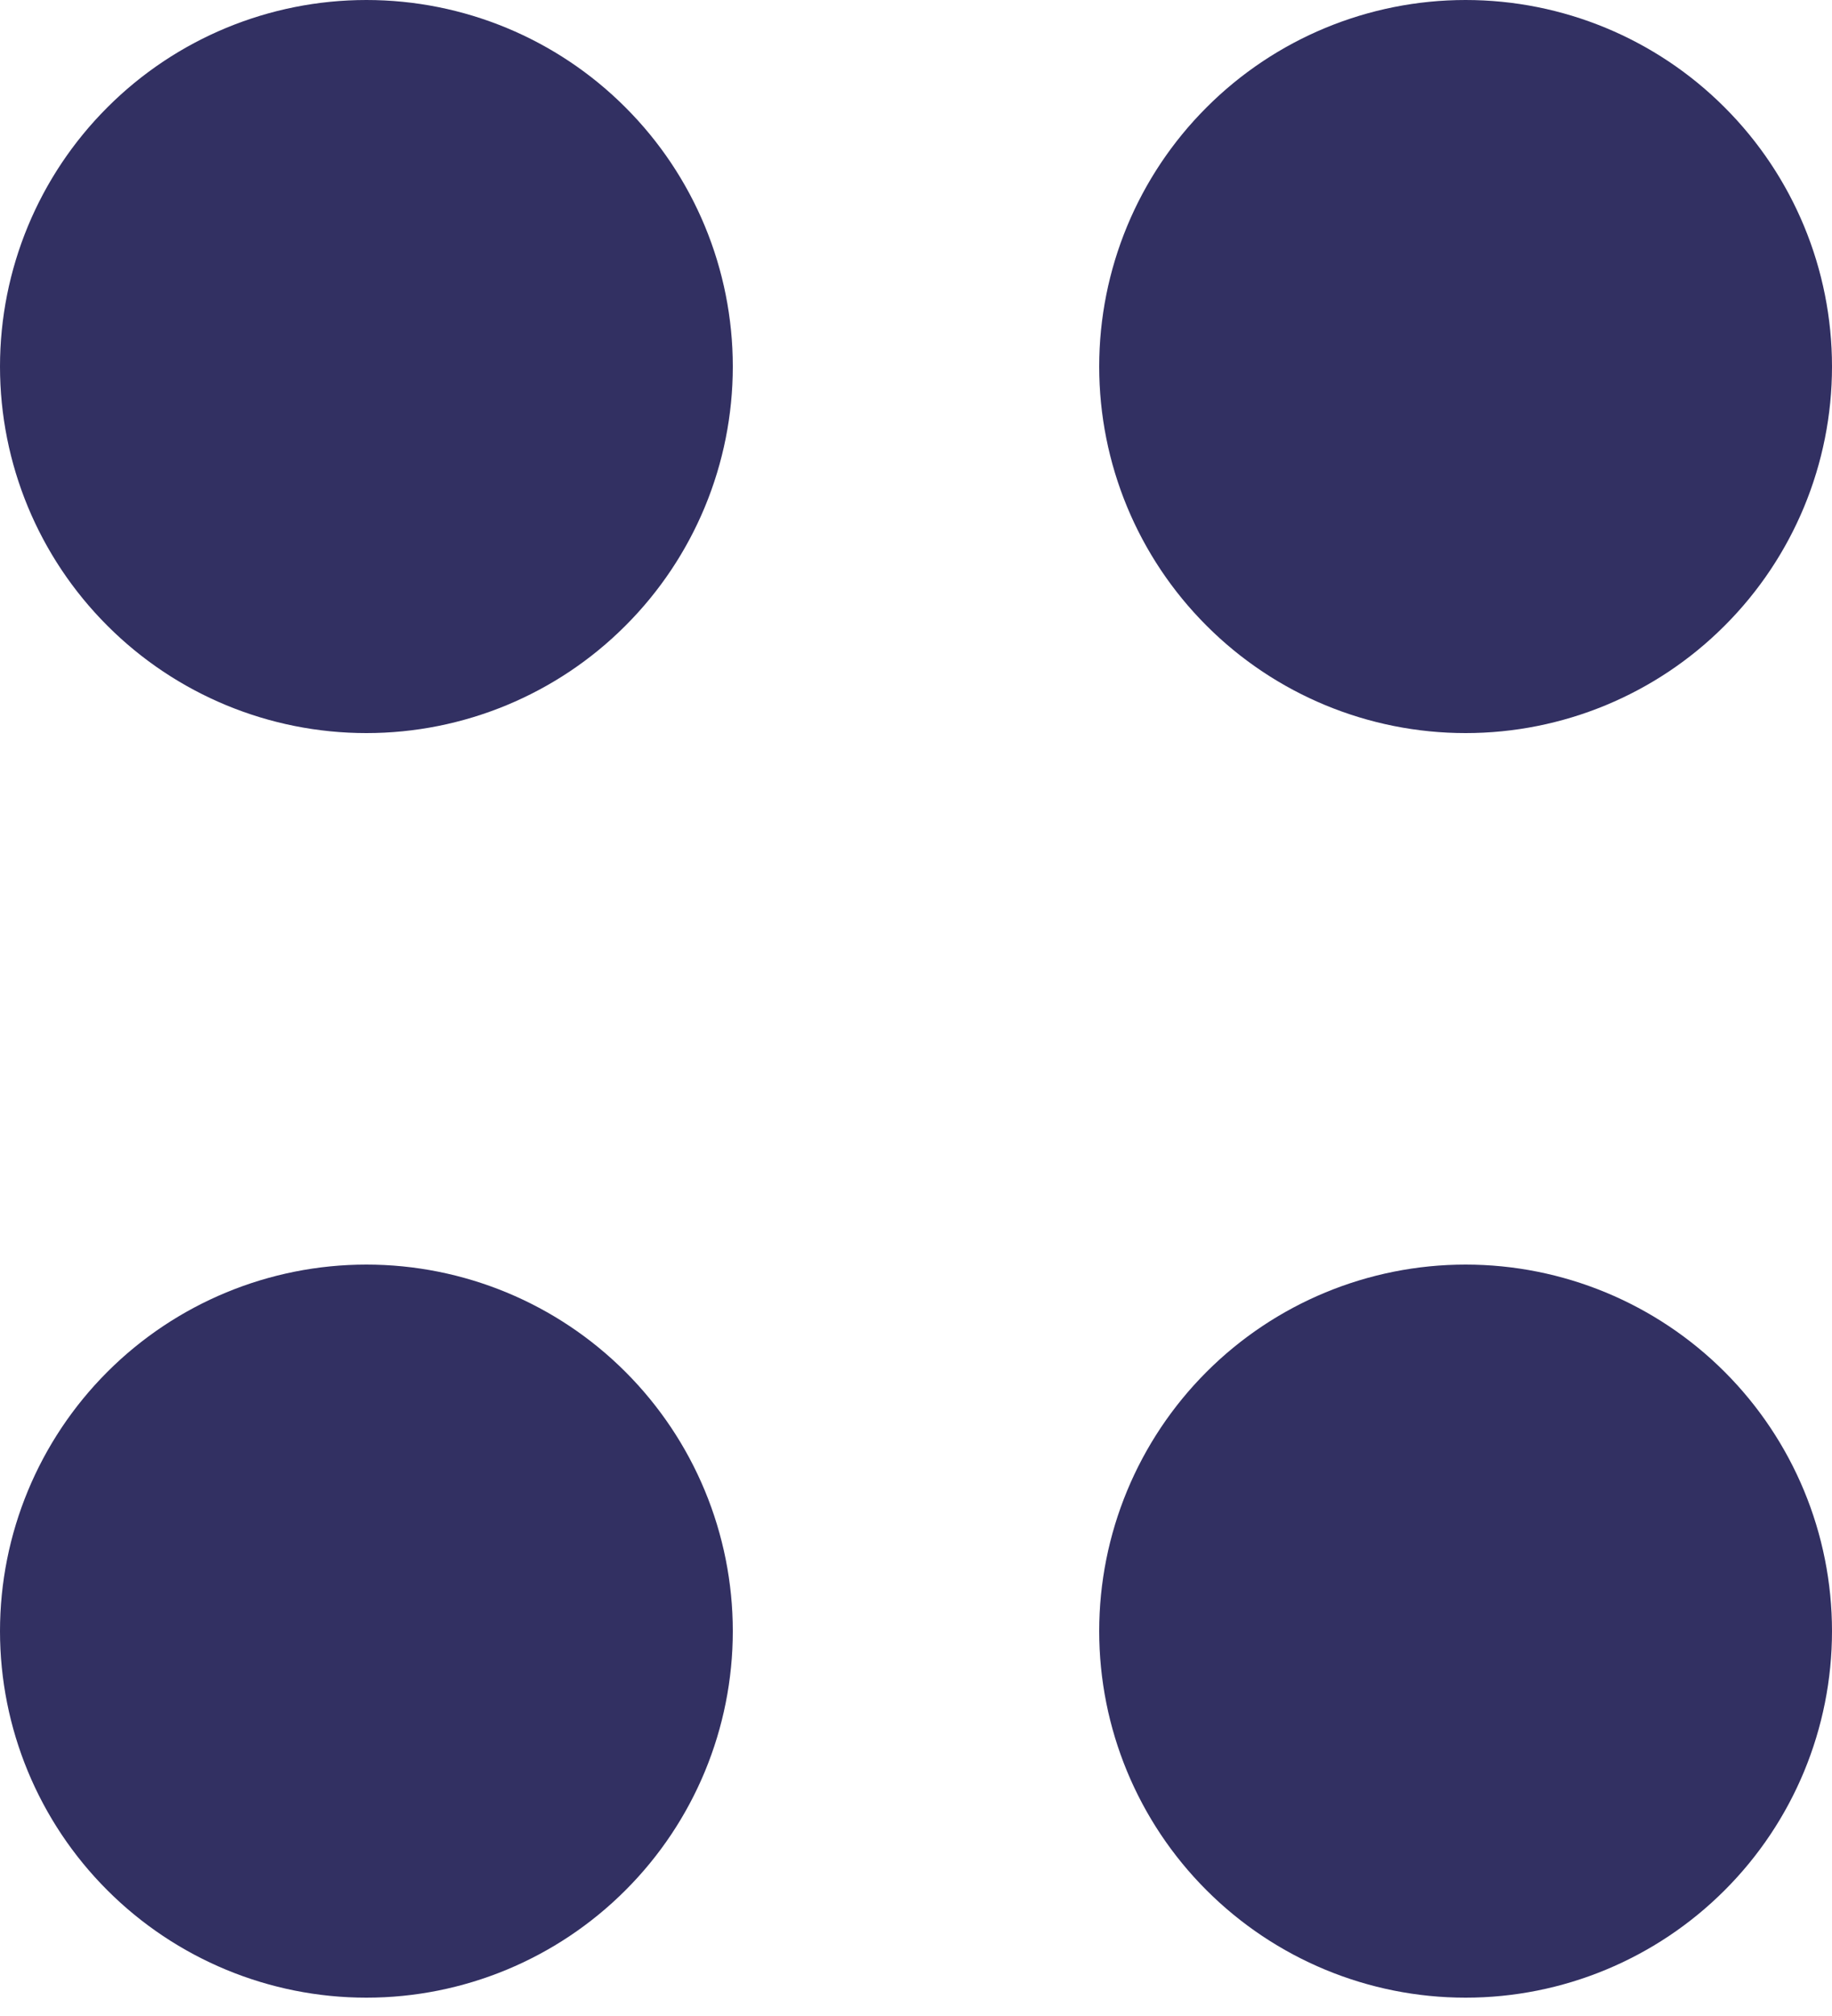 <svg width="20" height="22" viewBox="0 0 20 22" fill="none" xmlns="http://www.w3.org/2000/svg">
<path d="M16 8C17.061 8 18.078 7.579 18.828 6.828C19.579 6.078 20 5.061 20 4C20 2.939 19.579 1.922 18.828 1.172C18.078 0.421 17.061 0 16 0C14.939 0 13.922 0.421 13.172 1.172C12.421 1.922 12 2.939 12 4C12 5.061 12.421 6.078 13.172 6.828C13.922 7.579 14.939 8 16 8ZM4 8C5.061 8 6.078 7.579 6.828 6.828C7.579 6.078 8 5.061 8 4C8 2.939 7.579 1.922 6.828 1.172C6.078 0.421 5.061 0 4 0C2.939 0 1.922 0.421 1.172 1.172C0.421 1.922 0 2.939 0 4C0 5.061 0.421 6.078 1.172 6.828C1.922 7.579 2.939 8 4 8Z" fill="#323062"/>
<path d="M16 21.8C17.061 21.8 18.078 21.378 18.828 20.628C19.579 19.878 20 18.861 20 17.8C20 16.739 19.579 15.722 18.828 14.971C18.078 14.221 17.061 13.8 16 13.8C14.939 13.8 13.922 14.221 13.172 14.971C12.421 15.722 12 16.739 12 17.8C12 18.861 12.421 19.878 13.172 20.628C13.922 21.378 14.939 21.8 16 21.8ZM4 21.8C5.061 21.8 6.078 21.378 6.828 20.628C7.579 19.878 8 18.861 8 17.8C8 16.739 7.579 15.722 6.828 14.971C6.078 14.221 5.061 13.8 4 13.8C2.939 13.8 1.922 14.221 1.172 14.971C0.421 15.722 0 16.739 0 17.8C0 18.861 0.421 19.878 1.172 20.628C1.922 21.378 2.939 21.8 4 21.8Z" fill="#323062"/>
</svg>
